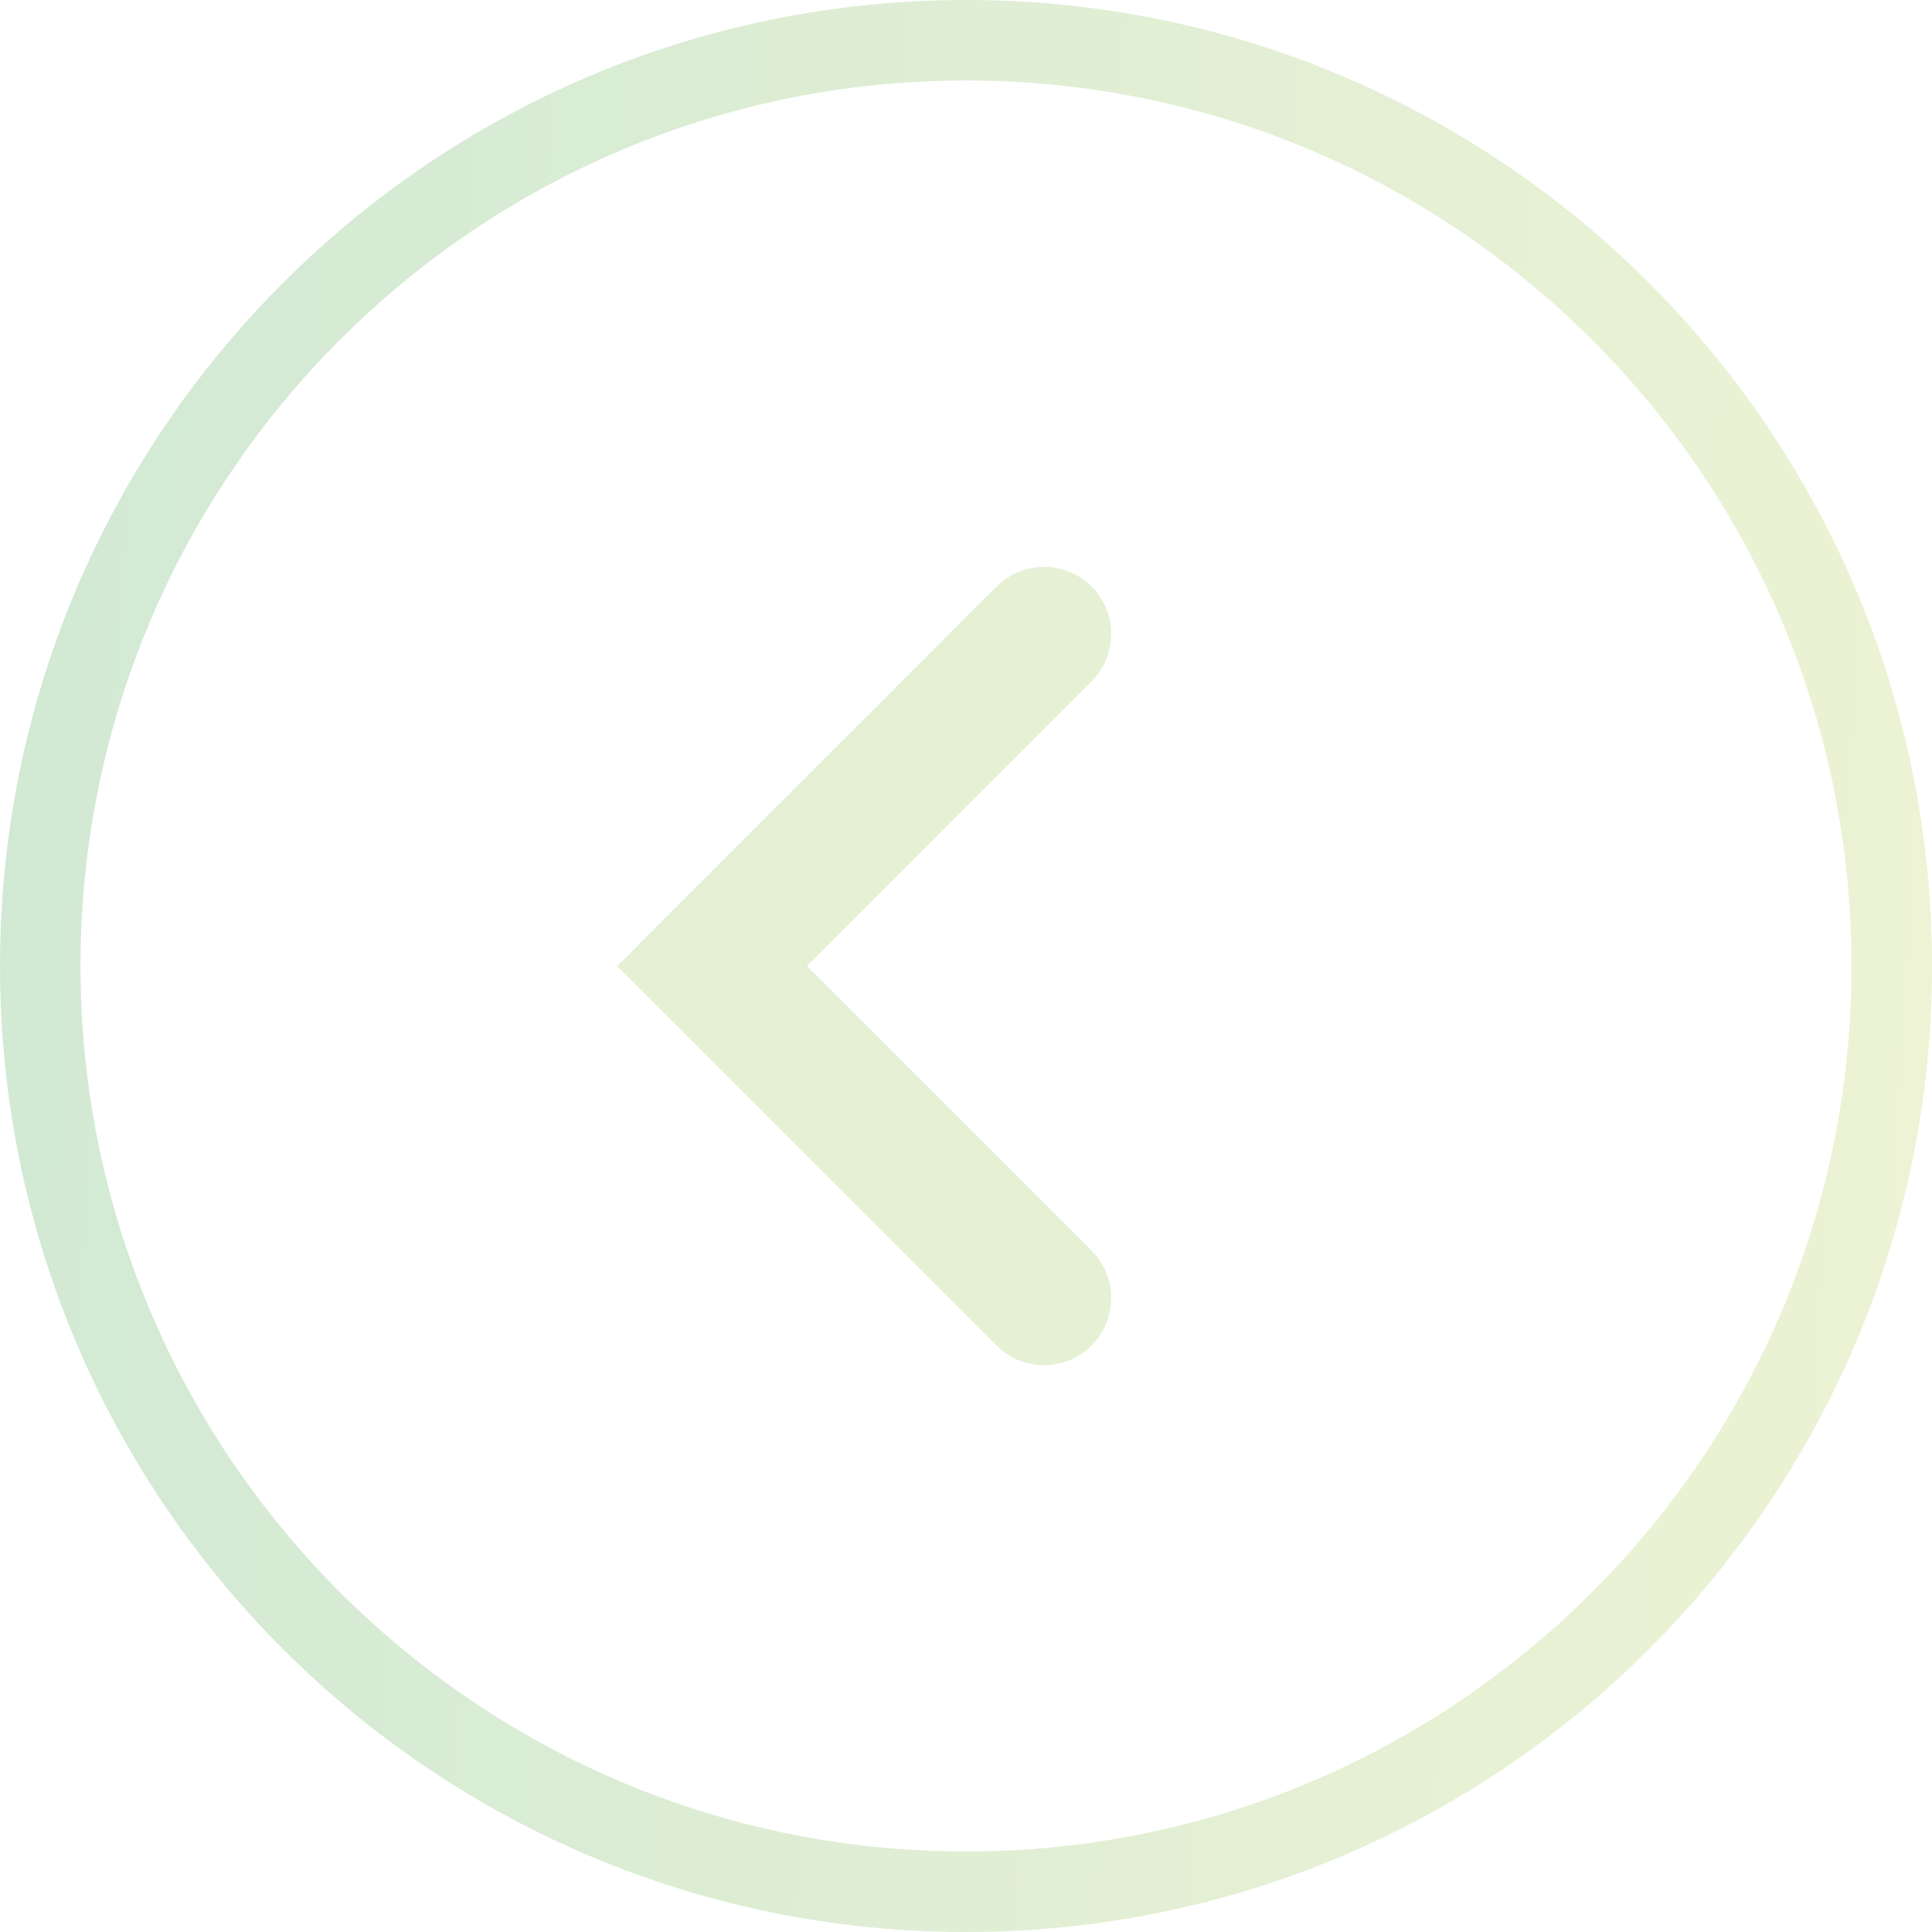 <svg width="24" height="24" viewBox="0 0 24 24" fill="none" xmlns="http://www.w3.org/2000/svg">
<g opacity="0.3">
<path d="M12 23.5C18.351 23.5 23.5 18.351 23.5 12C23.5 5.649 18.351 0.5 12 0.5C5.649 0.5 0.5 5.649 0.5 12C0.5 18.351 5.649 23.5 12 23.5Z" stroke="url(#paint0_linear_3_2234)"/>
<path d="M10.023 12.001L13.559 8.465C13.885 8.139 13.885 7.612 13.559 7.286V7.286C13.234 6.961 12.706 6.961 12.381 7.286L7.667 12.001L12.381 16.715C12.706 17.04 13.234 17.04 13.559 16.715V16.715C13.885 16.389 13.885 15.862 13.559 15.536L10.023 12.001Z" fill="#A7CD6F"/>
</g>
<defs>
<linearGradient id="paint0_linear_3_2234" x1="-2.684" y1="12" x2="29.199" y2="13.859" gradientUnits="userSpaceOnUse">
<stop stop-color="#5CB170"/>
<stop offset="1" stop-color="#D6DE6D"/>
</linearGradient>
</defs>
</svg>
